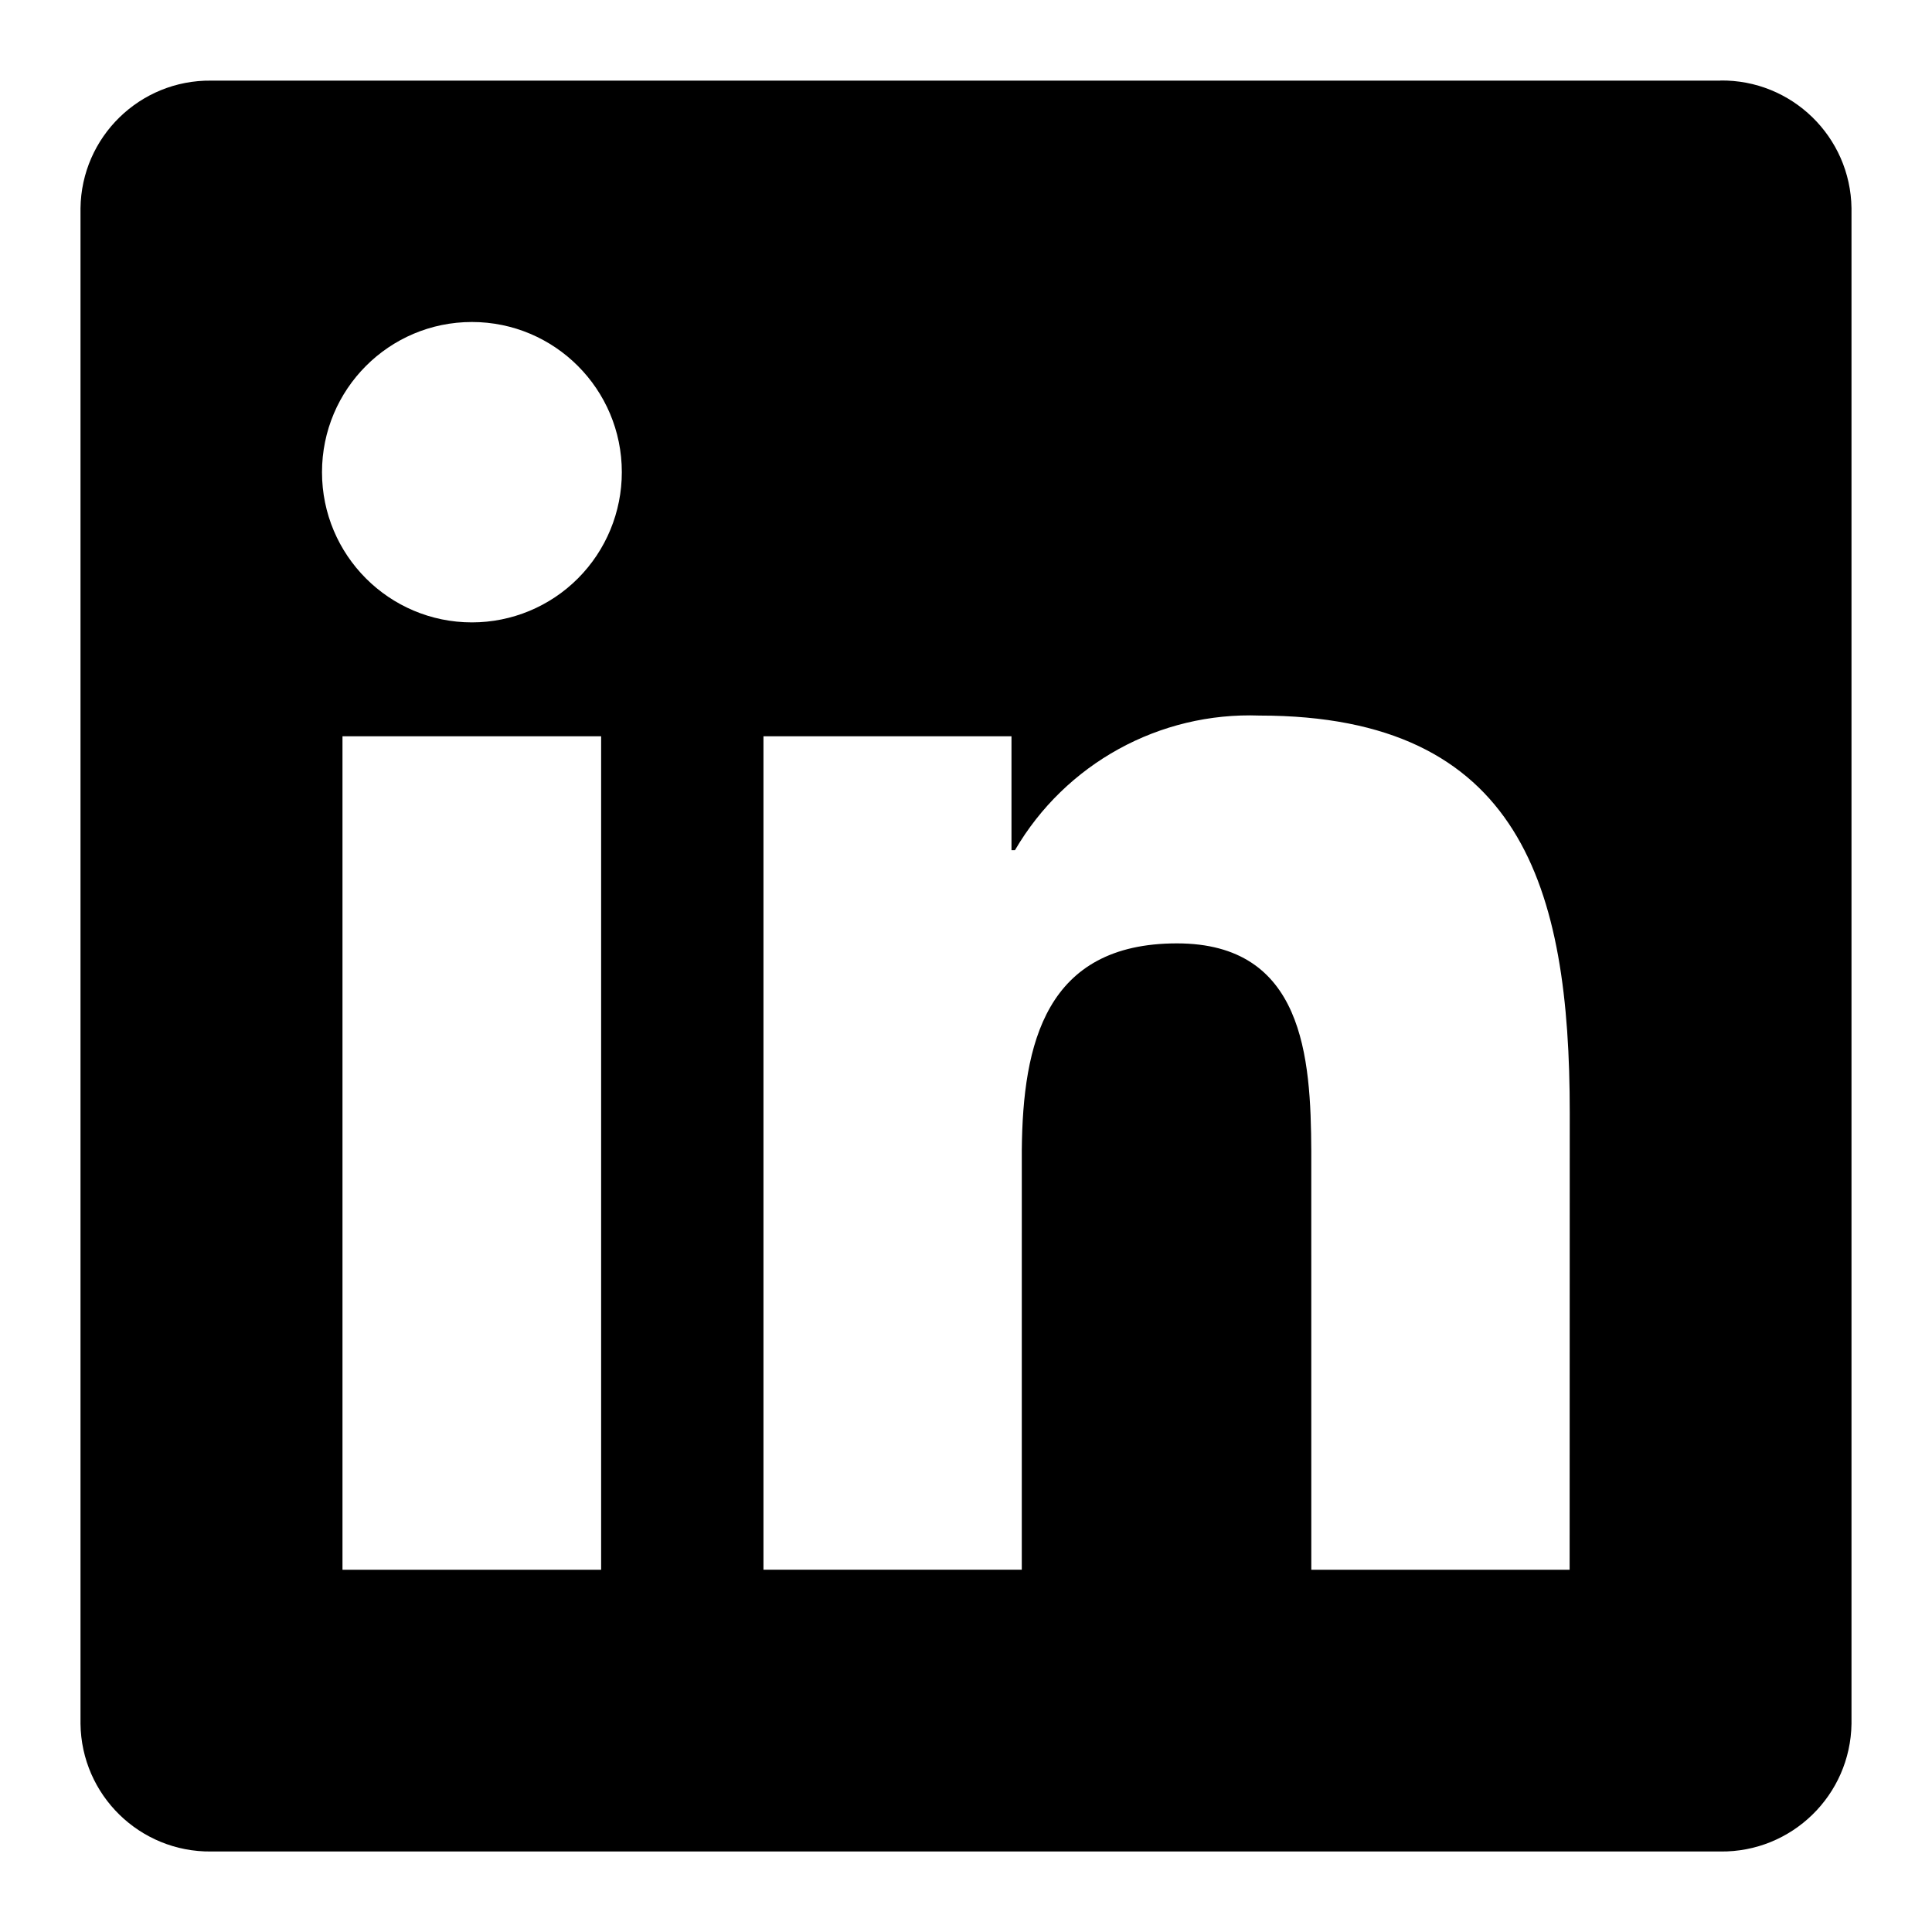 <?xml version="1.0" encoding="UTF-8" standalone="no"?>
<svg
   xmlns:dc="http://purl.org/dc/elements/1.1/"
   xmlns:cc="http://creativecommons.org/ns#"
   xmlns:rdf="http://www.w3.org/1999/02/22-rdf-syntax-ns#"
   xmlns:svg="http://www.w3.org/2000/svg"
   xmlns="http://www.w3.org/2000/svg"
   xmlns:sodipodi="http://sodipodi.sourceforge.net/DTD/sodipodi-0.dtd"
   xmlns:inkscape="http://www.inkscape.org/namespaces/inkscape"
   inkscape:version="1.0 (4035a4fb49, 2020-05-01)"
   sodipodi:docname="linkedin.svg"
   id="svg82"
   version="1.1"
   viewBox="0 0 48 48"
   height="48px"
   width="48px">
  <defs
     id="defs86" />
  <sodipodi:namedview
     inkscape:current-layer="svg82"
     inkscape:window-maximized="0"
     inkscape:window-y="0"
     inkscape:window-x="78"
     inkscape:cy="24"
     inkscape:cx="24"
     inkscape:zoom="18.541667"
     showgrid="false"
     id="namedview84"
     inkscape:window-height="480"
     inkscape:window-width="717"
     inkscape:pageshadow="2"
     inkscape:pageopacity="0"
     guidetolerance="10"
     gridtolerance="10"
     objecttolerance="10"
     borderopacity="1"
     bordercolor="#666666"
     pagecolor="#ffffff" />
  <title
     id="title77">EC/Icons/Social/2XL_48x48px/Icon-LinkedIn/Simple</title>
  <g
     stroke-width="1"
     stroke="none"
     id="EC/Icons/Social/2XL_48x48px/Icon-LinkedIn/Simple">
    <path
       d="m 31.295,17.778 c 6.505,0 7.705,4.286 7.705,9.863 L 38.997,39 h -6.418 l -5.66e-4,-10.401 c -0.01,-2.344 -0.192,-5.161 -3.338,-5.161 -3.265,0 -3.829,2.496 -3.854,5.129 L 25.386,38.999 H 18.968 V 18.293 h 6.162 v 2.83 h 0.086 c 1.256,-2.152 3.593,-3.437 6.08,-3.345 z M 14.935,18.293 V 39 H 8.509 V 18.293 Z M 11.724,8 c 2.057,-3.699e-4 3.725,1.67 3.725,3.731 1.78e-4,0.99 -0.392,1.939 -1.09,2.639 -0.698,0.7 -1.646,1.093 -2.634,1.093 C 9.668,15.463 8,13.793 8,11.732 8,9.671 9.667,8 11.724,8 Z M 42.74,2.003 H 5.247 C 3.475,1.983 2.022,3.403 2,5.175 V 42.825 c 0.021,1.773 1.474,3.194 3.247,3.175 H 42.74 C 44.517,46.022 45.975,44.601 46,42.825 V 5.172 C 45.975,3.397 44.516,1.977 42.74,2"
       id="Combined-Shape" />
  </g>
</svg>
